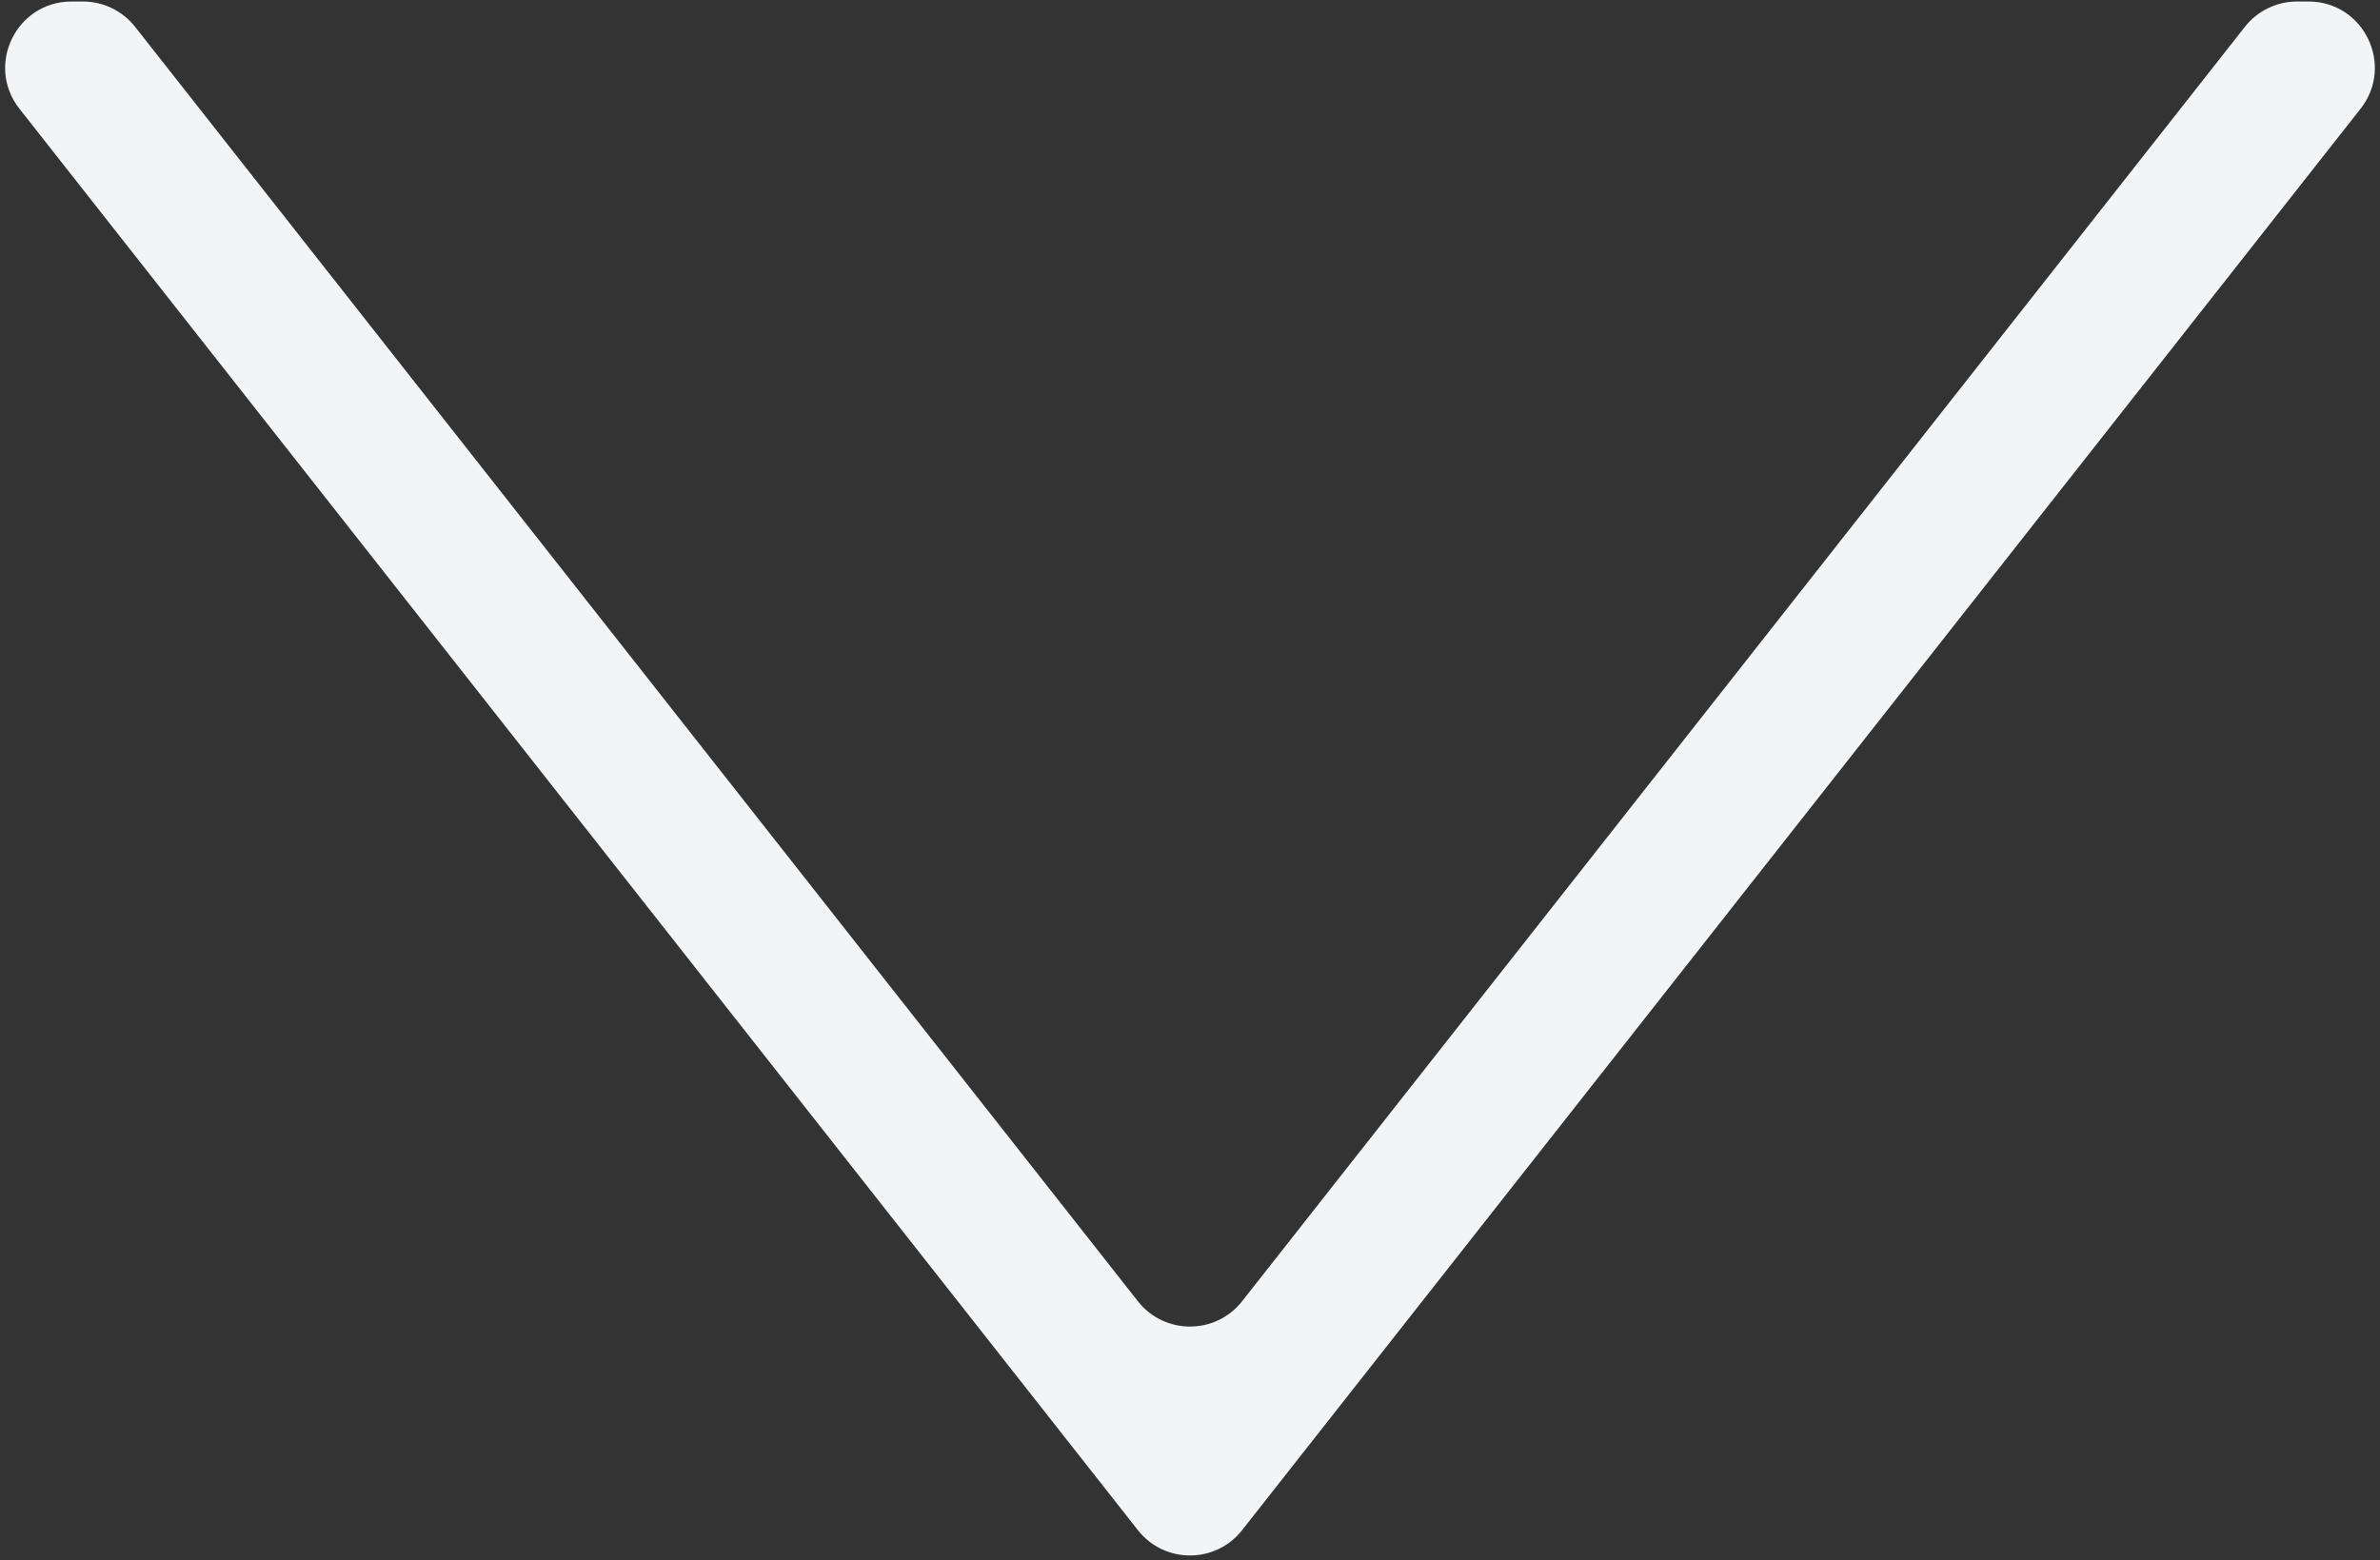 <svg width="395" height="259" viewBox="0 0 395 259" fill="none" xmlns="http://www.w3.org/2000/svg">
<rect x="0" y="0" width="395" height="259" fill="#333333" stroke="none"/>
<path fill-rule="evenodd" clip-rule="evenodd" d="M13.773 0.25C17.146 0.25 20.333 1.798 22.419 4.449L188.855 216.011C193.259 221.609 201.741 221.609 206.145 216.011L372.581 4.449C374.667 1.798 377.854 0.25 381.227 0.25L383.129 0.25C392.311 0.25 397.452 10.835 391.775 18.051L206.145 254.011C201.741 259.609 193.259 259.609 188.855 254.011L3.225 18.051C-2.452 10.835 2.689 0.25 11.871 0.25L13.773 0.25Z" fill="#F3F4F5"/>
</svg>
